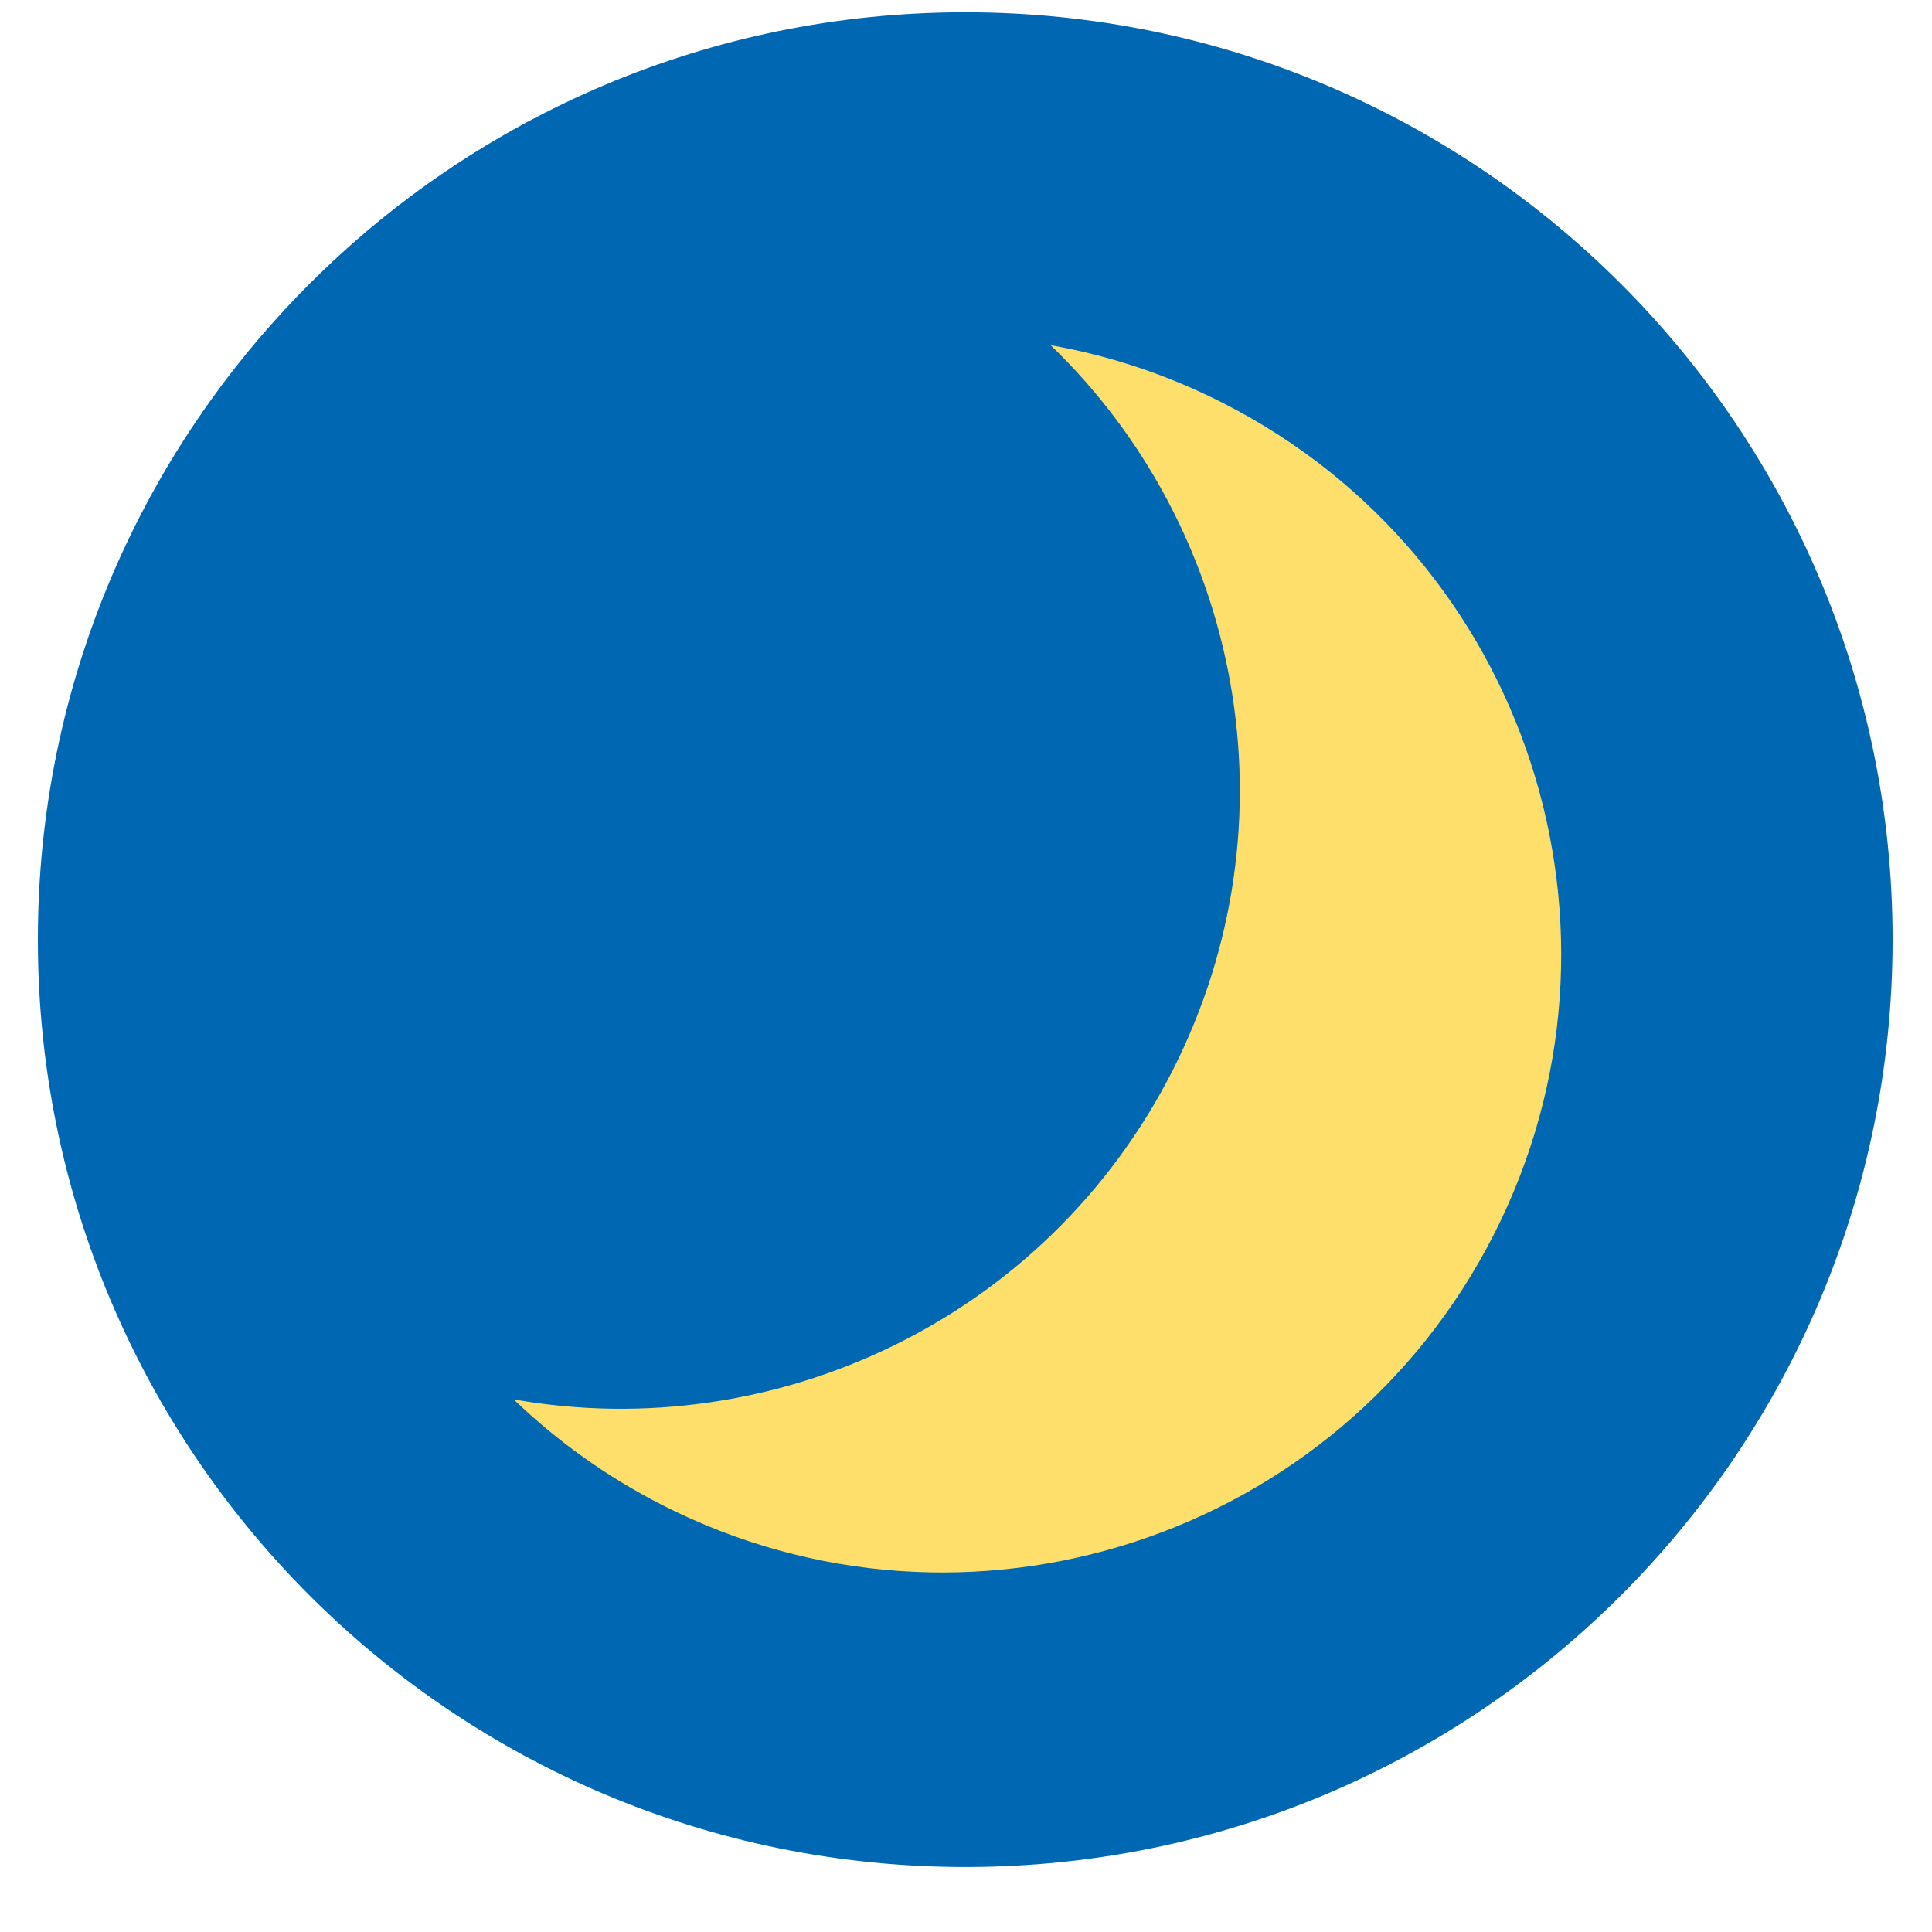 <svg width="25" height="25" viewBox="0 0 25 25" fill="none" xmlns="http://www.w3.org/2000/svg">
<g clip-path="url(#clip0_12_106)">
<path d="M24.49 12.159C24.49 18.786 19.117 24.159 12.49 24.159C5.863 24.159 0.49 18.786 0.49 12.159C0.49 5.531 5.863 0.159 12.49 0.159C19.117 0.159 24.49 5.531 24.49 12.159Z" fill="#0067B3"/>
<path fill-rule="evenodd" clip-rule="evenodd" d="M8.569 19.475C12.506 21.48 17.323 19.914 19.329 15.977C21.334 12.04 19.768 7.223 15.831 5.218C15.108 4.849 14.355 4.601 13.595 4.467C16.065 6.845 16.807 10.645 15.17 13.859C13.533 17.073 10.023 18.706 6.647 18.108C7.203 18.643 7.846 19.106 8.569 19.475Z" fill="#FFDF6C"/>
</g>
<defs>
<clipPath id="clip0_12_106">
<rect width="25" height="25" fill="white"/>
</clipPath>
</defs>
</svg>
